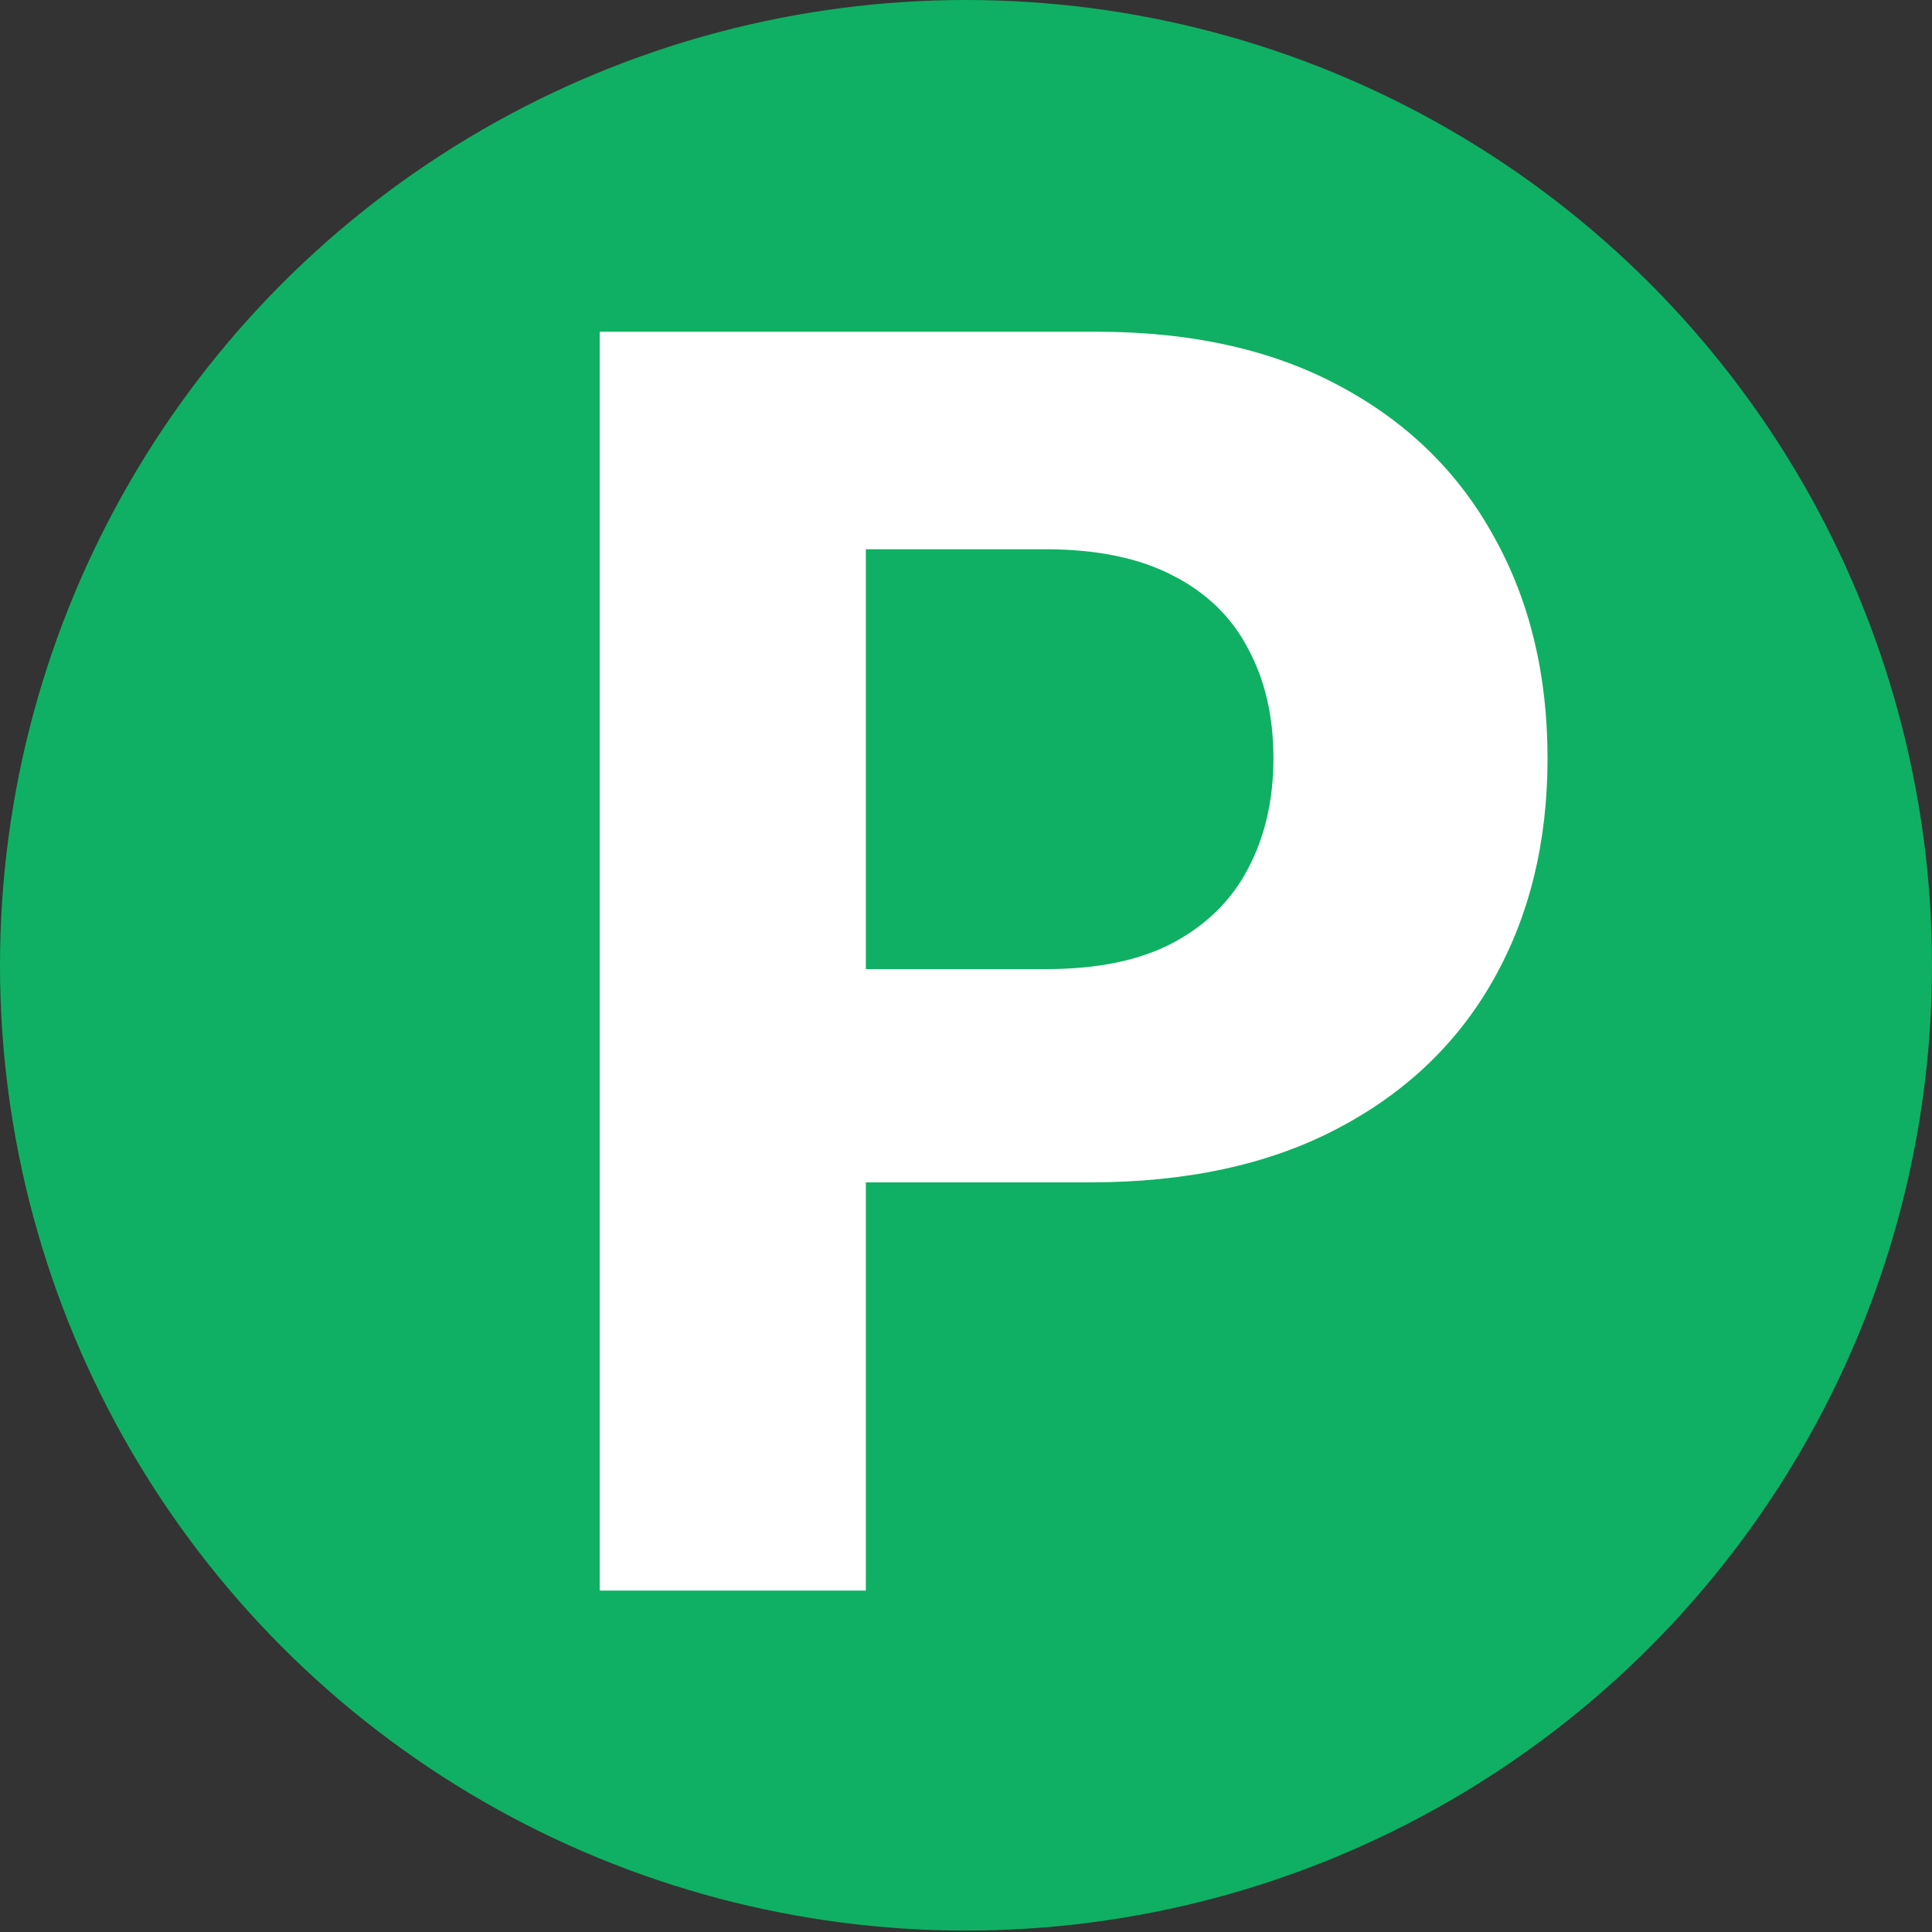 <svg xmlns="http://www.w3.org/2000/svg" width="30" height="30" viewBox="0 0 30 30" fill="none">
<rect x="0" y="0" width="30" height="30" fill="#333333" stroke="none"/>
<ellipse cx="15" cy="14.989" rx="15" ry="14.989" transform="rotate(180 15 14.989)" fill="#0FB063"/>
<path d="M9.312 24.698V5.151H17.025C18.507 5.151 19.77 5.434 20.814 6C21.858 6.56 22.653 7.339 23.2 8.338C23.754 9.331 24.03 10.476 24.03 11.775C24.03 13.073 23.751 14.218 23.191 15.211C22.631 16.203 21.819 16.977 20.757 17.53C19.7 18.084 18.421 18.36 16.92 18.36H12.004V15.048H16.252C17.047 15.048 17.702 14.912 18.218 14.638C18.74 14.358 19.128 13.973 19.382 13.483C19.643 12.987 19.774 12.417 19.774 11.775C19.774 11.126 19.643 10.559 19.382 10.076C19.128 9.586 18.74 9.207 18.218 8.94C17.696 8.666 17.034 8.529 16.233 8.529H13.445V24.698H9.312Z" fill="white"/>
</svg>